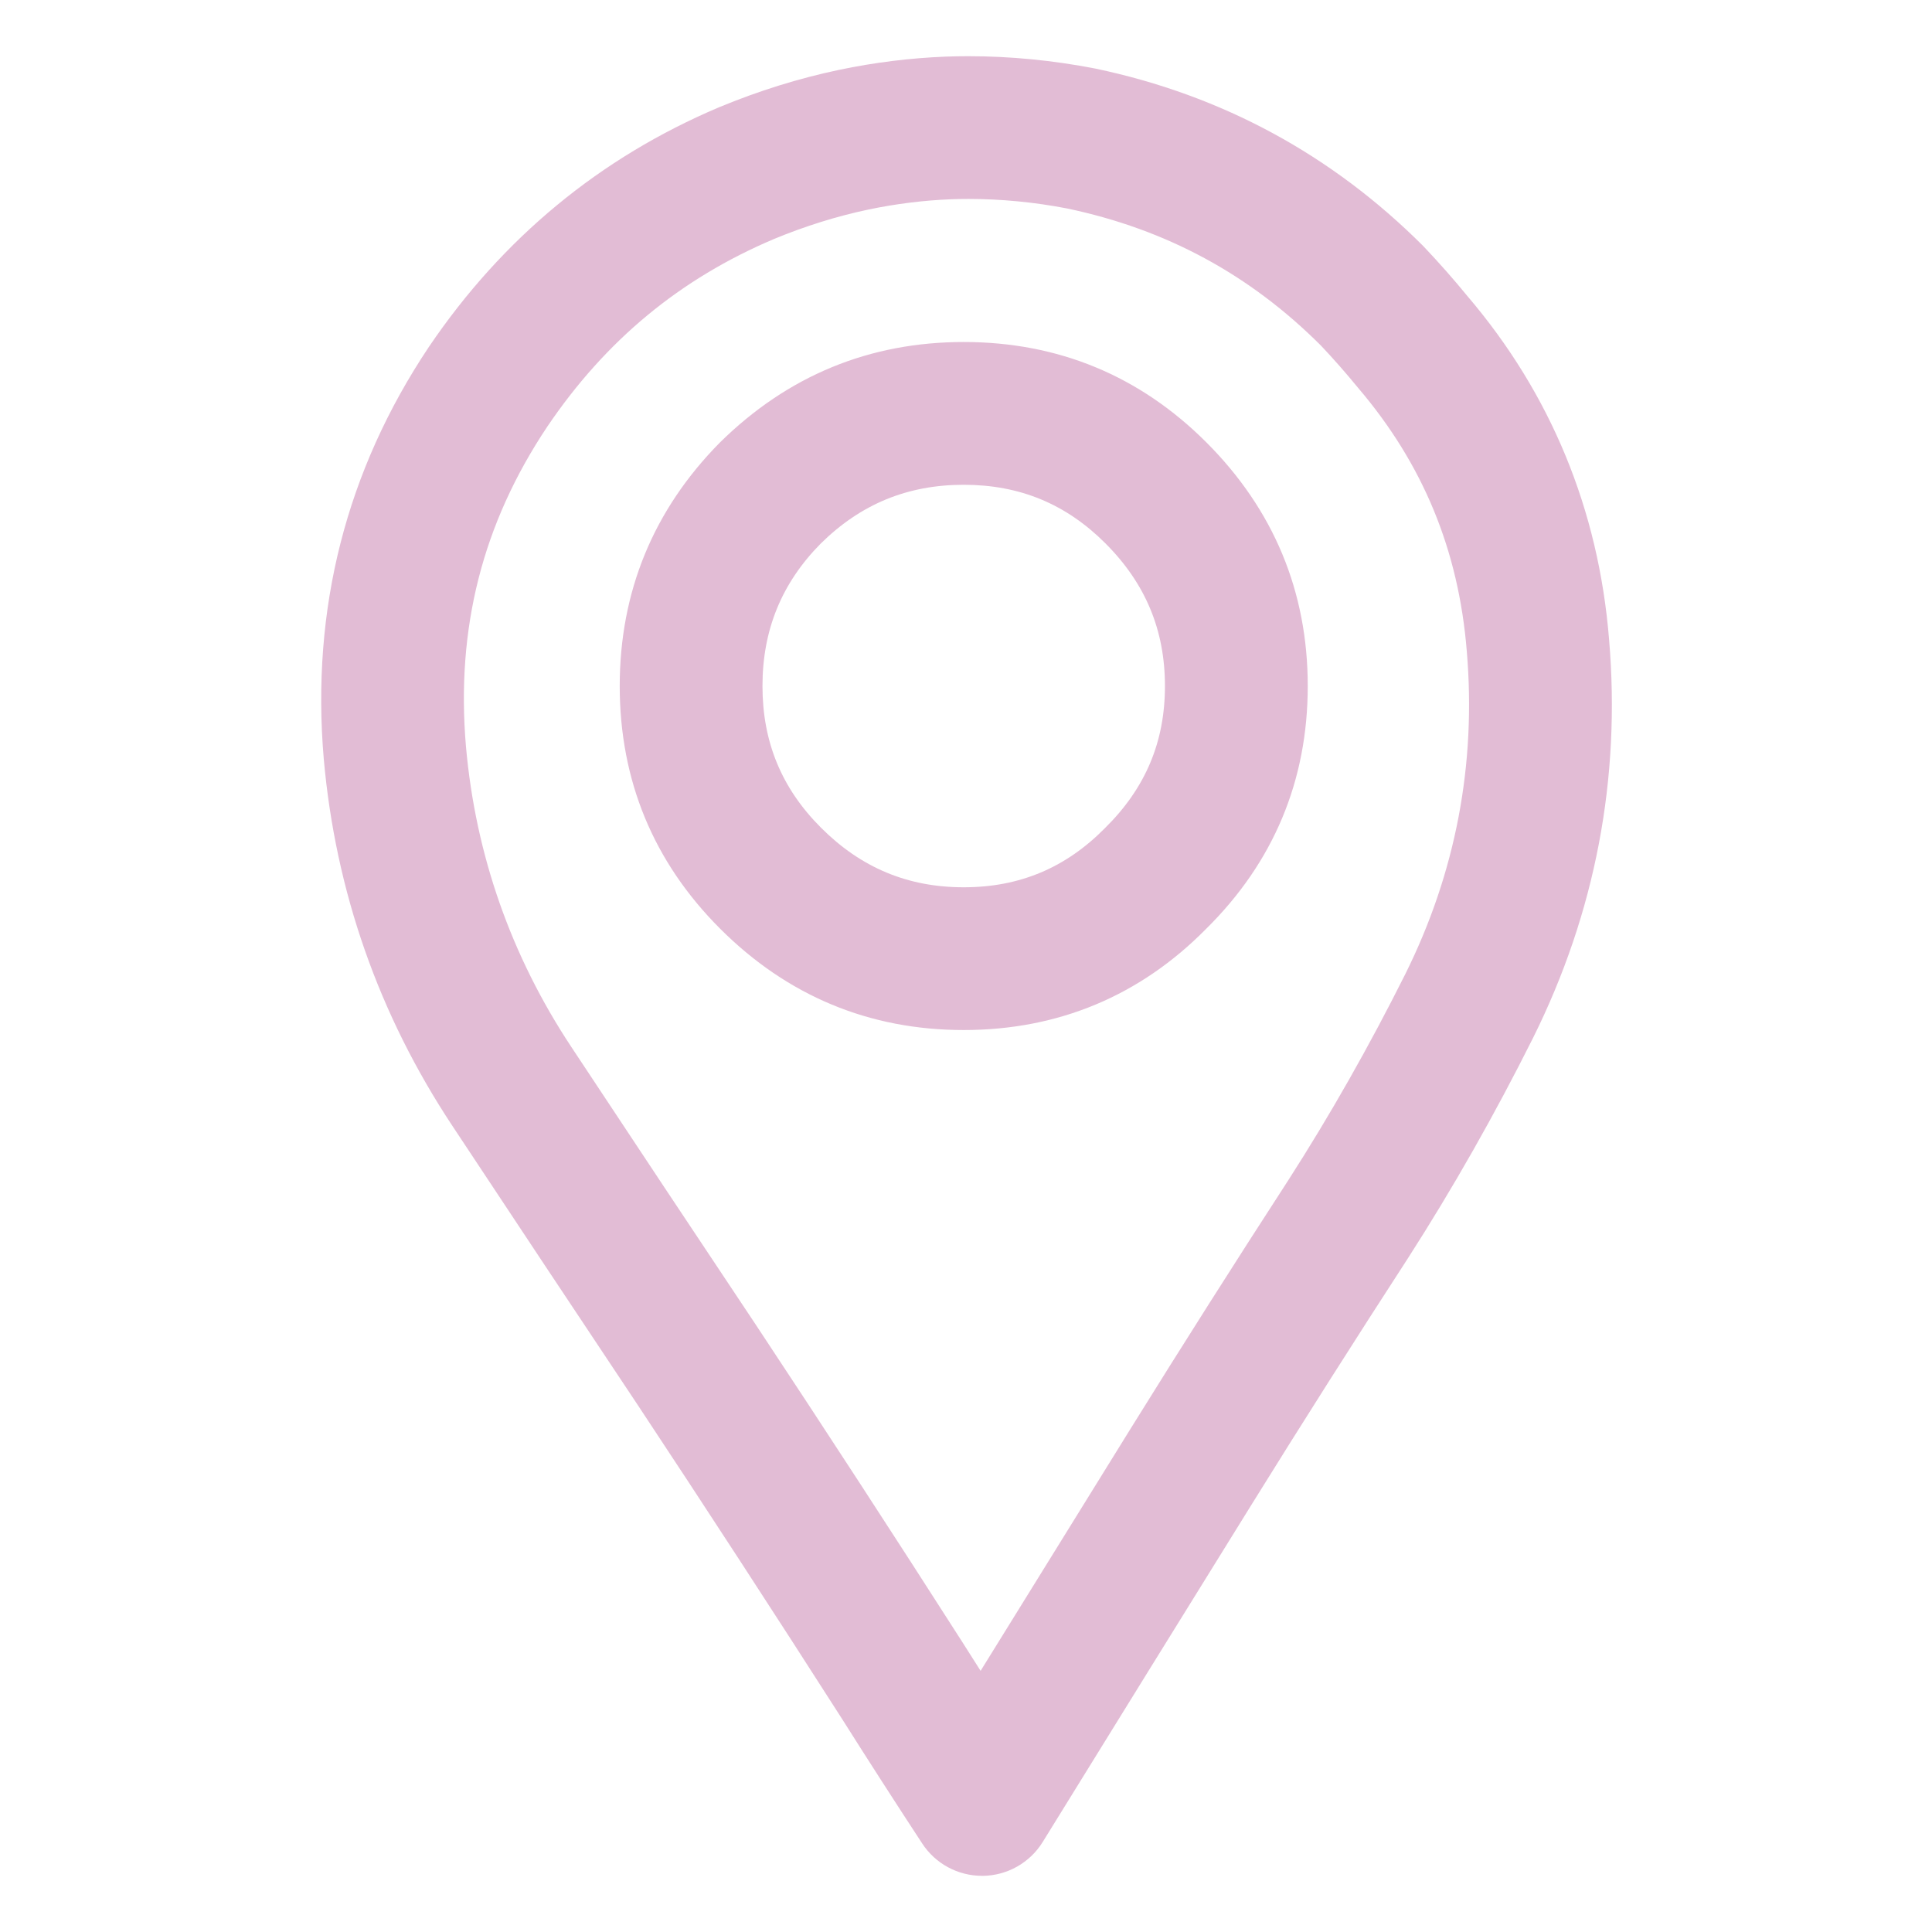 <svg width='200' height='200' fill="#e2bcd5" xmlns="http://www.w3.org/2000/svg" xmlns:xlink="http://www.w3.org/1999/xlink" version="1.1" x="0px" y="0px" viewBox="0 0 90 90" enable-background="new 0 0 90 90" xml:space="preserve"><g><path fill-rule="evenodd" clip-rule="evenodd" fill="#000000" d="M515.65,321.4c1.333-1.301,3-1.983,5-2.051   c2,0.067,3.649,0.767,4.949,2.101c1.301,1.366,1.983,3.066,2.051,5.1c-0.067,1.9-0.75,3.5-2.051,4.8   c-1.3,1.267-2.949,1.934-4.949,2c-2-0.066-3.667-0.733-5-2c-1.367-1.333-2.067-2.966-2.101-4.899   C513.583,324.417,514.283,322.733,515.65,321.4z M535.15,321.4c1.333-1.301,3-1.983,5-2.051c2,0.067,3.649,0.767,4.949,2.101   c1.301,1.366,1.983,3.066,2.051,5.1c-0.067,1.9-0.75,3.5-2.051,4.8c-1.3,1.267-2.949,1.934-4.949,2c-2-0.066-3.667-0.733-5-2   c-1.367-1.333-2.067-2.966-2.101-4.899C533.083,324.417,533.783,322.733,535.15,321.4z M554.65,321.4c1.333-1.301,3-1.983,5-2.051   c2,0.067,3.649,0.767,4.949,2.101c1.301,1.366,1.983,3.066,2.051,5.1c-0.067,1.9-0.75,3.5-2.051,4.8   c-1.3,1.267-2.949,1.934-4.949,2c-2-0.066-3.667-0.733-5-2c-1.367-1.333-2.067-2.966-2.101-4.899   C552.583,324.417,553.283,322.733,554.65,321.4z"/></g><g><path fill="#000000" d="M173.75-150.225c-2.732,0-5.205-1.028-7.151-2.974c-1.945-1.945-2.974-4.4-2.974-7.101   c0-2.734,1.028-5.207,2.975-7.152c1.945-1.945,4.418-2.974,7.15-2.974c2.766,0,5.255,1.028,7.201,2.974   c1.945,1.945,2.974,4.417,2.974,7.151c0,2.701-1.028,5.156-2.975,7.102C179.005-151.253,176.516-150.225,173.75-150.225z    M173.75-163.775c-0.983,0-1.739,0.316-2.448,1.026c-0.71,0.709-1.026,1.465-1.026,2.449c0,0.95,0.316,1.689,1.025,2.398   c0.71,0.71,1.466,1.026,2.449,1.026c1.019,0,1.789-0.316,2.498-1.026c0.71-0.709,1.026-1.449,1.026-2.399   c0-0.984-0.316-1.74-1.025-2.449C175.539-163.458,174.769-163.775,173.75-163.775z M144.2-150.225   c-2.732,0-5.205-1.028-7.151-2.974c-1.945-1.945-2.974-4.4-2.974-7.101c0-2.734,1.028-5.207,2.975-7.152   c1.945-1.945,4.418-2.974,7.15-2.974s5.205,1.028,7.151,2.974c1.945,1.946,2.974,4.419,2.974,7.151   c0,2.699-1.028,5.155-2.974,7.101C149.405-151.253,146.933-150.225,144.2-150.225z M144.2-163.775   c-0.983,0-1.739,0.316-2.448,1.026c-0.71,0.709-1.026,1.465-1.026,2.449c0,0.95,0.316,1.689,1.025,2.398   c0.71,0.71,1.466,1.026,2.449,1.026s1.739-0.316,2.448-1.026c0.71-0.71,1.026-1.45,1.026-2.399c0-0.984-0.316-1.739-1.026-2.45   C145.939-163.458,145.184-163.775,144.2-163.775z M128.147-170.875c-1.76,0-3.229-1.382-3.318-3.159   c-0.091-1.834,1.321-3.395,3.155-3.487l5.378-0.269l-1.778-4.522c-0.018-0.041-0.034-0.083-0.05-0.125l-3.792-9.455   c-0.025-0.058-0.048-0.117-0.069-0.176l-3.72-9.522c-0.4-1.023-0.269-2.178,0.351-3.085c0.62-0.907,1.647-1.45,2.746-1.45h50.9   c0.995,0,1.938,0.446,2.569,1.215c0.632,0.769,0.886,1.78,0.692,2.756l-1.889,9.54c-0.009,0.049-0.019,0.097-0.029,0.146   l-1.924,9.47c-0.008,0.042-0.016,0.084-0.025,0.125l-0.98,4.848h1.415l7.162-35.433c0.313-1.551,1.677-2.667,3.259-2.667H201   c1.836,0,3.325,1.489,3.325,3.325s-1.489,3.325-3.325,3.325h-10.079l-7.162,35.433c-0.313,1.551-1.677,2.667-3.259,2.667h-8.132   c-0.044,0-0.088,0-0.13,0h-34.005l-9.917,0.496C128.26-170.876,128.204-170.875,128.147-170.875z M140.416-178.025h29.164   l0.455-2.25h-30.504L140.416-178.025z M136.899-186.925h34.482l0.6-2.95h-36.266L136.899-186.925z M133.07-196.525h40.248   l0.584-2.949h-41.984L133.07-196.525z"/></g><g><path fill="#000000" d="M65.55-151.525c-10.933,0-20.404-3.928-28.151-11.674c-4.644-4.5-7.944-9.745-9.771-15.554   c-0.551-1.751,0.422-3.618,2.174-4.169c1.749-0.551,3.618,0.422,4.169,2.174c1.491,4.742,4.214,9.052,8.092,12.81   c6.583,6.581,14.252,9.762,23.486,9.762c9.335,0,17.054-3.181,23.6-9.726c2.154-2.122,3.943-4.411,5.356-6.852l-6.943,1.864   c-1.778,0.473-3.598-0.577-4.073-2.35c-0.477-1.773,0.575-3.597,2.349-4.073l13.561-3.639c0.108-0.031,0.219-0.056,0.331-0.075   c0.636-0.111,1.27-0.032,1.834,0.2c0.162,0.066,0.318,0.146,0.467,0.236c0.678,0.413,1.209,1.067,1.453,1.881l4.697,15.388   c0.535,1.756-0.454,3.615-2.21,4.151c-1.757,0.538-3.615-0.454-4.15-2.209l-2.151-7.049c-1.604,2.578-3.552,5-5.837,7.248   C86.104-155.453,76.583-151.525,65.55-151.525z M101.349-201.375c-1.419,0-2.732-0.915-3.175-2.341   c-1.46-4.708-4.184-9.033-8.097-12.856c-6.573-6.572-14.243-9.753-23.478-9.753c-9.368,0-17.104,3.181-23.648,9.726   c-2.105,2.139-3.876,4.444-5.295,6.891l6.936-1.854c1.774-0.477,3.596,0.58,4.071,2.353c0.475,1.774-0.579,3.597-2.354,4.071   l-13.612,3.64c-0.105,0.029-0.212,0.054-0.321,0.073c-0.634,0.113-1.264,0.036-1.828-0.194c-0.182-0.074-0.357-0.164-0.522-0.269   c-0.657-0.414-1.172-1.059-1.411-1.856l-4.695-15.385c-0.536-1.756,0.453-3.615,2.209-4.151c1.759-0.536,3.614,0.453,4.151,2.209   l2.17,7.111c1.6-2.59,3.531-5.038,5.78-7.323c7.765-7.765,17.303-11.692,28.369-11.692c10.934,0,20.405,3.928,28.151,11.674   c4.687,4.578,7.984,9.841,9.774,15.617c0.544,1.754-0.438,3.617-2.191,4.16C102.007-201.423,101.675-201.375,101.349-201.375z"/></g><g><path fill="#000000" d="M45.7-41.375H8.4c-1.836,0-3.325-1.489-3.325-3.325V-82c0-1.836,1.489-3.325,3.325-3.325   s3.325,1.489,3.325,3.325v28.302l61.863-61.477H44.3c-1.836,0-3.325-1.489-3.325-3.325s1.489-3.325,3.325-3.325H81.65   c0.447,0,0.874,0.088,1.264,0.249c0.384,0.158,0.743,0.39,1.058,0.696c0.001,0.001,0.003,0.002,0.003,0.002   c0.026,0.026,0.052,0.052,0.077,0.078c0.294,0.307,0.519,0.657,0.672,1.028c0.159,0.384,0.248,0.805,0.252,1.247   c-0.001,0.001-0.001,0.002,0,0.005c0,0.001,0,0.003,0,0.005c-0.001,0.003-0.001,0.003,0,0.005c-0.001,0.001-0.001,0.002,0,0.005   c0,0.001,0,0.002,0,0.004v0.001V-81.2c0,1.836-1.489,3.325-3.325,3.325s-3.325-1.489-3.325-3.325v-29.308L15.451-48.025H45.7   c1.836,0,3.325,1.489,3.325,3.325S47.536-41.375,45.7-41.375z"/></g><g><path fill="#000000" d="M268.1-139.875c-0.85,0-1.699-0.324-2.349-0.971c-1.3-1.297-1.303-3.402-0.005-4.702l14.96-14.997   l-71.665-0.18c-1.836-0.005-3.321-1.497-3.316-3.333c0.005-1.833,1.493-3.317,3.325-3.317c0.003,0,0.006,0,0.009,0l71.594,0.18   l-14.904-14.904c-1.298-1.298-1.298-3.404,0-4.702c1.299-1.299,3.404-1.299,4.703,0l20.601,20.6   c0.319,0.319,0.56,0.688,0.723,1.081c0.162,0.394,0.252,0.826,0.251,1.278c0,0.001,0,0.003,0,0.004c-0.001,0-0.001,0.002,0,0.004   c0,0,0,0,0,0.001c-0.001,0.002-0.001,0.005,0,0.005c0,0.001,0,0.003,0,0.004c0,0,0,0,0,0c-0.004,0.431-0.09,0.843-0.242,1.22   c-0.162,0.4-0.405,0.776-0.729,1.101l-20.601,20.65C269.804-140.201,268.952-139.875,268.1-139.875z"/></g><g><path fill="#000000" d="M321.05,1.125c-1.616,0-3.108-0.337-4.438-1.001c-0.984-0.518-1.843-1.153-2.611-1.92   c-1.904-1.855-2.926-4.304-2.926-7.054c0-2.7,1.011-5.139,2.923-7.051c1.941-1.891,4.369-2.875,7.052-2.875   c0.419,0,0.832,0.024,1.24,0.071l14.978-29.826c-1.828-1.861-2.793-4.249-2.793-6.92c0-2.7,1.012-5.138,2.924-7.051   c1.881-1.88,4.318-2.874,7.052-2.874c2.683,0,5.11,0.983,7.02,2.843c1.922,1.971,2.905,4.398,2.905,7.082   c0,2.667-0.946,5.053-2.738,6.914l7.478,14.805c0.971-0.129,2.011-0.125,2.979,0.016l15.049-30.012   c-1.648-1.841-2.518-4.119-2.518-6.622c0-2.75,1.022-5.199,2.956-7.082c1.88-1.882,4.318-2.893,7.019-2.893h0.351   c0.055,0,0.109,0.001,0.165,0.004c2.524,0.125,4.724,1.107,6.536,2.92c1.902,1.854,2.924,4.302,2.924,7.051   c0,1.847-0.464,3.552-1.379,5.068c-0.391,0.674-0.921,1.358-1.545,1.983c-0.025,0.025-0.051,0.05-0.077,0.074   c-0.73,0.685-1.524,1.267-2.36,1.731c-0.057,0.031-0.113,0.061-0.172,0.089c-1.349,0.65-2.844,0.979-4.442,0.979   c-0.553,0-1.092-0.04-1.614-0.118l-15.026,29.967c1.681,1.853,2.566,4.15,2.566,6.676c0,2.749-1.021,5.197-2.955,7.081   c-0.718,0.719-1.538,1.344-2.406,1.826c-0.057,0.031-0.113,0.061-0.172,0.089c-1.349,0.65-2.844,0.979-4.442,0.979   c-1.614,0-3.106-0.337-4.436-1c-0.989-0.521-1.848-1.156-2.614-1.923c-1.903-1.854-2.925-4.302-2.925-7.052   c0-2.564,0.912-4.893,2.642-6.758l-7.519-14.886c-0.816,0.092-1.682,0.091-2.49,0.002l-14.96,29.791   c1.817,1.89,2.777,4.271,2.777,6.901c0,2.749-1.021,5.198-2.955,7.082c-0.701,0.702-1.48,1.313-2.288,1.786   c-0.091,0.054-0.185,0.103-0.281,0.147C324.132,0.802,322.634,1.125,321.05,1.125z M321.05-12.125c-0.967,0-1.7,0.295-2.38,0.957   c-0.644,0.644-0.944,1.368-0.944,2.318c0,0.967,0.291,1.682,0.944,2.319c0.329,0.329,0.64,0.561,0.979,0.739   c0.341,0.169,0.819,0.267,1.401,0.267c0.557,0,1.05-0.09,1.503-0.276c0.276-0.179,0.561-0.414,0.846-0.699   c0.686-0.667,0.977-1.383,0.977-2.349c0-0.932-0.29-1.647-0.939-2.312c-0.287-0.265-0.587-0.489-0.893-0.67   C322.08-12.029,321.591-12.125,321.05-12.125z M358.95-26.808c-0.272,0.144-0.518,0.327-0.749,0.559   c-0.675,0.675-0.976,1.399-0.976,2.349c0,0.967,0.291,1.682,0.944,2.318c0.329,0.329,0.641,0.561,0.979,0.74   c0.34,0.168,0.818,0.266,1.4,0.266c0.562,0,1.044-0.092,1.472-0.281c0.298-0.177,0.592-0.41,0.876-0.694   c0.687-0.668,0.978-1.384,0.978-2.35c0-0.929-0.288-1.643-0.935-2.307c-0.263-0.239-0.531-0.444-0.798-0.61   c-0.921-0.484-2.281-0.48-3.171-0.003C358.964-26.816,358.957-26.812,358.95-26.808z M342.967-52.41   c0.762,0.368,2.076,0.393,2.955,0.003c0.297-0.176,0.593-0.41,0.88-0.697c0.638-0.638,0.923-1.362,0.923-2.347   c0-0.967-0.295-1.701-0.956-2.379c-0.617-0.6-1.352-0.895-2.318-0.895c-0.984,0-1.709,0.286-2.349,0.926   c-0.676,0.675-0.977,1.399-0.977,2.349c0,0.966,0.291,1.682,0.945,2.319c0.036,0.035,0.071,0.07,0.105,0.107   C342.415-52.769,342.674-52.568,342.967-52.41z M383.143-67.368c0.783,0.386,2.063,0.396,2.932,0.011   c0.313-0.184,0.618-0.412,0.91-0.681c0.201-0.206,0.366-0.418,0.489-0.631c0.317-0.527,0.451-1.045,0.451-1.682   c0-0.966-0.291-1.681-0.945-2.318c-0.648-0.647-1.297-0.951-2.124-1.006H384.6c-0.949,0-1.673,0.301-2.348,0.976   c-0.686,0.668-0.977,1.383-0.977,2.349c0,0.95,0.301,1.674,0.976,2.349c0.184,0.184,0.409,0.351,0.673,0.5   c0.018,0.011,0.036,0.021,0.055,0.032C383.034-67.438,383.089-67.404,383.143-67.368z"/></g><g><path fill="#000000" d="M-0.7-161.775h-40.65c-5.4,0-8.625-3.225-8.625-8.625V-211c0-5.37,3.225-8.575,8.625-8.575h1.525V-229.8   c0-5.168,1.846-9.614,5.487-13.214c3.619-3.619,8.061-5.461,13.188-5.461c4.965,0,9.304,1.74,12.896,5.171   c1.328,1.268,1.376,3.373,0.108,4.701c-1.268,1.328-3.373,1.376-4.701,0.108c-2.346-2.24-5.062-3.329-8.304-3.329   c-3.346,0-6.126,1.153-8.499,3.526c-2.377,2.351-3.526,5.126-3.526,8.499v10.225H-0.7c5.37,0,8.575,3.206,8.575,8.575v40.6   C7.875-165,4.669-161.775-0.7-161.775z M-41.35-212.925c-1.698,0-1.975,0.27-1.975,1.925v40.6c0,1.698,0.277,1.975,1.975,1.975   H-0.7c1.655,0,1.925-0.277,1.925-1.975V-211c0-1.655-0.27-1.925-1.925-1.925H-41.35z M-9.9-174.725h-22.6   c-1.147,0-2.213-0.591-2.82-1.564s-0.671-2.189-0.167-3.22l6.292-12.886c-1.168-1.646-1.779-3.574-1.779-5.655   c0-2.65,0.966-5.043,2.793-6.92c0.021-0.021,0.041-0.041,0.062-0.062c1.909-1.86,4.302-2.844,6.92-2.844   c2.667,0,5.071,0.994,6.951,2.874s2.874,4.284,2.874,6.951c0,2.074-0.616,3.995-1.796,5.635l6.263,12.914   c0.5,1.03,0.434,2.245-0.174,3.216S-8.755-174.725-9.9-174.725z M-27.176-181.375h11.969l-4.934-10.174   c-0.618-1.274-0.361-2.8,0.641-3.802c0.194-0.194,0.405-0.39,0.632-0.584c0.583-0.616,0.844-1.273,0.844-2.114   c0-0.915-0.286-1.608-0.926-2.249c-0.641-0.64-1.334-0.926-2.249-0.926c-0.883,0-1.578,0.286-2.247,0.925   c-0.606,0.636-0.877,1.332-0.877,2.25c0,0.848,0.25,1.509,0.806,2.123l0.448,0.374c1.176,0.98,1.53,2.637,0.858,4.013   L-27.176-181.375z"/></g><g><path fill="#000000" d="M501.95-16.975h-73.2c-1.836,0-3.325-1.489-3.325-3.325v-73c0-1.836,1.489-3.325,3.325-3.325H462   c1.836,0,3.325,1.489,3.325,3.325s-1.489,3.325-3.325,3.325h-29.925v66.35h66.55V-51.5c0-1.836,1.489-3.325,3.325-3.325   s3.325,1.489,3.325,3.325v31.2C505.275-18.463,503.786-16.975,501.95-16.975z M468.4-55.675c-0.854,0-1.706-0.327-2.356-0.979   c-1.296-1.301-1.291-3.407,0.011-4.703l28.646-28.522l-17.981,0.103c-0.007,0-0.014,0-0.02,0c-1.828,0-3.314-1.476-3.325-3.306   c-0.011-1.836,1.47-3.333,3.306-3.344l26.099-0.15c0.001,0,0.002,0,0.003,0h0.001c0.002,0,0.004,0,0.006,0c0,0,0.003,0,0.005,0   h0.001c0.002,0,0.003,0,0.005,0l0,0l0,0c0,0,0.003,0,0.005,0s0.005,0,0.005,0c0.002,0,0.004,0,0.006,0c0.003,0,0.002,0.001,0.005,0   c0.002,0,0.003,0,0.005,0s0.003,0,0.005,0s0.004,0,0.006,0c0,0,0.003,0,0.005,0s0.002,0,0.006,0l0,0c0.002,0,0.004,0,0.005,0l0,0   c0.825,0.013,1.646,0.331,2.28,0.955l0,0c0.001,0,0.002,0.003,0.005,0.004c0,0,0,0.001,0.001,0.001   c0.01,0.01,0.021,0.021,0.031,0.031c0.002,0.002,0.004,0.004,0.005,0.006c0.001,0,0.001,0.001,0.001,0.001   c0.001,0,0.002,0.001,0.002,0.002c0.651,0.666,0.967,1.537,0.947,2.402l-0.6,28.892c-0.038,1.836-1.6,3.277-3.394,3.255   c-1.836-0.038-3.293-1.557-3.255-3.393l0.429-20.659l-28.559,28.434C470.098-55.998,469.249-55.675,468.4-55.675z"/></g><g><path fill="#000000" d="M614.9-8.125h-50.45c-1.836,0-3.325-1.489-3.325-3.325s1.489-3.325,3.325-3.325h20.925v-12.199H550.7   c-1.836,0-3.325-1.489-3.325-3.325v-48.05c0-1.836,1.489-3.325,3.325-3.325H626.6c1.836,0,3.325,1.489,3.325,3.325v48.05   c0,1.836-1.489,3.325-3.325,3.325h-34.574v12.199H614.9c1.836,0,3.325,1.489,3.325,3.325S616.736-8.125,614.9-8.125z M588.7-33.625   h34.574v-41.4h-69.249v41.4H588.7z M583.15-39.875H561.35c-1.836,0-3.325-1.489-3.325-3.325v-23.95   c0-1.836,1.489-3.325,3.325-3.325h21.801c1.836,0,3.325,1.489,3.325,3.325v23.95C586.476-41.364,584.986-39.875,583.15-39.875z    M564.675-46.525h15.15v-17.299h-15.15V-46.525z M615.2-41.525h-20.75c-1.836,0-3.325-1.489-3.325-3.325s1.489-3.325,3.325-3.325   h20.75c1.836,0,3.325,1.489,3.325,3.325S617.036-41.525,615.2-41.525z M615.2-52.425h-20.75c-1.836,0-3.325-1.489-3.325-3.325   s1.489-3.325,3.325-3.325h20.75c1.836,0,3.325,1.489,3.325,3.325S617.036-52.425,615.2-52.425z M615.2-63.375h-20.75   c-1.836,0-3.325-1.489-3.325-3.325s1.489-3.325,3.325-3.325h20.75c1.836,0,3.325,1.489,3.325,3.325S617.036-63.375,615.2-63.375z"/></g><g><path fill="#000000" d="M618.101,110.825c-1.042,0-2.048-0.49-2.687-1.365c-0.857-1.174-0.853-2.768,0.012-3.937   c3.565-4.823,5.299-10.376,5.299-16.974c0-1.113-0.047-2.208-0.142-3.274H575.7c-1.836,0-3.325-1.489-3.325-3.325V35   c0-1.836,1.489-3.325,3.325-3.325h72.75c1.836,0,3.325,1.489,3.325,3.325v46.95c0,1.836-1.489,3.325-3.325,3.325h-9.344   c-1.017,6.397-3.646,12.087-7.839,16.946c-3.555,4.078-7.622,6.91-12.101,8.428C618.816,110.768,618.456,110.825,618.101,110.825z    M579.025,78.625H623.5c1.616,0,2.998,1.162,3.275,2.754c0.397,2.279,0.6,4.692,0.6,7.171c0,3.255-0.371,6.356-1.11,9.29   c3.936-4.57,6.088-9.855,6.57-16.144c0.133-1.733,1.578-3.071,3.315-3.071h8.975v-40.3h-66.1V78.625z M632.3,70.976h-38.55   c-1.836,0-3.325-1.489-3.325-3.325s1.489-3.325,3.325-3.325h38.55c1.836,0,3.325,1.489,3.325,3.325S634.136,70.976,632.3,70.976z    M632.3,61.226h-38.55c-1.836,0-3.325-1.489-3.325-3.325s1.489-3.325,3.325-3.325h38.55c1.836,0,3.325,1.489,3.325,3.325   S634.136,61.226,632.3,61.226z M632.3,51.476h-38.55c-1.836,0-3.325-1.489-3.325-3.325s1.489-3.325,3.325-3.325h38.55   c1.836,0,3.325,1.489,3.325,3.325S634.136,51.476,632.3,51.476z"/></g><g><path fill="#000000" d="M533.55,91.226c-0.848,0-1.696-0.322-2.345-0.968l-26.267-26.129c-5.661,4.645-12.337,6.996-19.889,6.996   c-8.711,0-16.264-3.137-22.451-9.323c-6.153-6.154-9.273-13.708-9.273-22.452c0-8.527,3.011-15.936,8.948-22.023   c0.099-0.134,0.208-0.26,0.325-0.378c6.188-6.187,13.74-9.324,22.451-9.324c8.71,0,16.264,3.137,22.451,9.323   c6.156,6.194,9.274,13.729,9.274,22.402c0,7.657-2.393,14.401-7.119,20.091l26.238,26.102c1.302,1.295,1.308,3.4,0.013,4.702   C535.258,90.898,534.403,91.226,533.55,91.226z M467.509,21.446c-0.107,0.138-0.224,0.27-0.35,0.396   c-4.832,4.892-7.184,10.62-7.184,17.508c0,7.013,2.396,12.82,7.326,17.749c4.963,4.964,10.769,7.376,17.748,7.376   c6.95,0,12.726-2.382,17.656-7.283c0.006-0.006,0.013-0.013,0.02-0.02l0.108-0.106c4.895-4.896,7.291-10.702,7.291-17.715   c0-6.95-2.398-12.742-7.333-17.707c-4.957-4.956-10.763-7.368-17.742-7.368C478.167,14.275,472.426,16.621,467.509,21.446z"/></g><g><path fill="#000000" d="M539.4,208.375H464.6c-1.836,0-3.325-1.489-3.325-3.325V130.4c0-1.836,1.489-3.325,3.325-3.325H539.4   c1.836,0,3.325,1.489,3.325,3.325v74.649C542.726,206.886,541.236,208.375,539.4,208.375z M467.925,201.725h68.15v-67.999h-68.15   V201.725z M501.5,195.125h-24.95c-1.836,0-3.325-1.489-3.325-3.325V166.9c0-1.836,1.489-3.325,3.325-3.325h24.95   c1.836,0,3.325,1.489,3.325,3.325V191.8C504.825,193.636,503.336,195.125,501.5,195.125z M479.875,188.475h18.3v-18.249h-18.3   V188.475z M527.75,165.726c-1.836,0-3.325-1.489-3.325-3.325v-12.7l-12.2,11.928c-1.312,1.281-3.418,1.259-4.702-0.054   c-1.283-1.313-1.26-3.418,0.054-4.702l12.017-11.747H508.8c-1.836,0-3.325-1.489-3.325-3.325s1.489-3.325,3.325-3.325h18.95   c0.002,0,0.003,0,0.005,0c0,0,0.003,0,0.005,0c0,0,0.003,0,0.005,0c0.001,0,0.003,0,0.005,0l0,0   c0.829,0.005,1.585,0.313,2.165,0.818c0.165,0.145,0.317,0.306,0.452,0.481c0.384,0.499,0.63,1.11,0.679,1.776   c0.007,0.092,0.011,0.184,0.01,0.274V162.4C531.075,164.236,529.586,165.726,527.75,165.726z"/></g><g><path fill="#000000" d="M399.283,96.216c-3.406,0-6.839-0.488-10.29-1.467c-9.987-2.916-17.551-8.933-22.503-17.891   c-5.05-9.044-6.209-18.623-3.44-28.459c2.917-9.883,8.868-17.435,17.7-22.486c0.325-0.186,0.678-0.315,1.043-0.383   c1.537-0.49,3.238,0.197,3.98,1.683c0.821,1.642,0.156,3.64-1.486,4.461c-0.224,0.112-0.453,0.203-0.686,0.273   c-7.14,4.217-11.775,10.207-14.163,18.293c-2.295,8.154-1.361,15.818,2.865,23.388c4.137,7.482,10.195,12.297,18.528,14.729   c7.471,2.115,14.572,1.496,21.683-1.907c0.446-0.224,0.927-0.492,1.377-0.772c0.05-0.031,0.101-0.062,0.152-0.09   c7.595-4.192,12.422-10.227,14.758-18.448c2.307-8.257,1.404-15.961-2.765-23.538c-0.473-0.856-0.984-1.685-1.521-2.461   c-2.609-3.808-5.857-6.833-9.663-9.003c-1.595-0.91-2.15-2.94-1.241-4.535c0.91-1.595,2.94-2.15,4.536-1.241   c4.687,2.672,8.672,6.376,11.846,11.009c0.655,0.947,1.287,1.969,1.868,3.023c4.981,9.054,6.104,18.659,3.341,28.55   c-2.802,9.862-8.813,17.402-17.869,22.425c-0.604,0.373-1.241,0.728-1.896,1.055C410.156,94.952,404.755,96.216,399.283,96.216z    M399.3,60.375c-1.836,0-3.325-1.489-3.325-3.325v-39.2c0-1.836,1.489-3.325,3.325-3.325s3.325,1.489,3.325,3.325v39.2   C402.625,58.886,401.136,60.375,399.3,60.375z"/></g><g><path fill="#000000" d="M416.15,366.476H358.2c-1.836,0-3.325-1.489-3.325-3.325V320.05c0-1.836,1.489-3.325,3.325-3.325h12.55   c1.836,0,3.325,1.489,3.325,3.325s-1.489,3.325-3.325,3.325h-9.225v36.45h51.3v-36.45h-8.775c-1.836,0-3.325-1.489-3.325-3.325   s1.489-3.325,3.325-3.325h12.101c1.836,0,3.325,1.489,3.325,3.325v43.101C419.476,364.986,417.986,366.476,416.15,366.476z    M382.446,343.575c-1.651,0-3.084-1.229-3.295-2.91c-0.117-0.931-0.177-1.928-0.177-2.965c0-3.752,0.479-7.367,1.423-10.745   c1.734-6.538,5.221-12.476,10.351-17.606c7.82-7.783,17.22-11.726,27.944-11.726c0.146,0,0.293,0.001,0.44,0.002   c3.275-0.055,6.421,0.261,9.435,0.938l-3.54-6.528c-0.875-1.614-0.276-3.633,1.338-4.508c1.614-0.878,3.631-0.276,4.508,1.338   l7.696,14.192c0.399,0.731,0.495,1.55,0.328,2.307c-0.048,0.222-0.119,0.438-0.213,0.646c-0.24,0.537-0.625,1.016-1.136,1.37   c-0.095,0.065-0.191,0.125-0.291,0.181l-12.364,7.029c-1.598,0.908-3.628,0.349-4.534-1.247c-0.907-1.597-0.349-3.627,1.247-4.534   l6.278-3.569c-2.746-0.692-5.67-1.007-8.73-0.966c-0.129-0.001-0.259-0.002-0.387-0.002c-9.105,0-16.71,3.203-23.322,9.784   c-4.285,4.285-7.191,9.215-8.632,14.646c-0.793,2.838-1.188,5.852-1.188,8.998c0,0.76,0.042,1.479,0.124,2.135   c0.229,1.822-1.062,3.485-2.884,3.714C382.725,343.566,382.584,343.575,382.446,343.575z"/></g><g><path fill="#000000" d="M548.451,390.625c-1.045,0-2.054-0.493-2.691-1.372c-0.854-1.175-0.845-2.769,0.021-3.936   c4.442-5.983,6.694-13.172,6.694-21.367c0-1.635-0.084-3.232-0.252-4.775H496.3c-1.836,0-3.325-1.489-3.325-3.325v-57.8   c0-1.836,1.489-3.325,3.325-3.325h89.5c1.836,0,3.325,1.489,3.325,3.325v57.8c0,1.836-1.489,3.325-3.325,3.325h-12.126   c-1.161,7.99-4.387,15.077-9.612,21.103c-4.234,4.93-9.134,8.356-14.554,10.175C549.16,390.568,548.804,390.625,548.451,390.625z    M499.625,352.524H555.1c1.606,0,2.984,1.149,3.271,2.73c0.5,2.751,0.754,5.677,0.754,8.695c0,5.068-0.742,9.825-2.217,14.236   c0.725-0.701,1.432-1.452,2.119-2.254c5.012-5.779,7.742-12.429,8.357-20.341c0.135-1.731,1.579-3.067,3.315-3.067h11.774v-51.149   h-82.85V352.524z"/></g><g><path fill="#000000" d="M55.903,351.477c-0.272,0-0.543-0.034-0.806-0.1c-0.122-0.03-0.242-0.067-0.361-0.112   c-0.126-0.047-0.249-0.102-0.368-0.163l-22.774-11.457l-22.79,10.619c-1.031,0.479-2.234,0.4-3.191-0.21   c-0.958-0.61-1.538-1.668-1.538-2.804v-41.1c0-1.258,0.71-2.408,1.835-2.973l17.504-8.773c-0.738-2.167-1.221-4.456-1.426-6.809   c-0.5-5.552,0.811-10.713,3.896-15.341c2.727-4.069,6.366-7.085,10.823-8.968c4.526-1.857,9.217-2.322,13.977-1.401   c4.776,1.009,8.885,3.229,12.269,6.612c0.052,0.053,0.104,0.107,0.152,0.164l1.398,1.598c3.141,3.689,4.934,8.001,5.36,12.85   c0.373,4.676-0.356,9.162-2.168,13.378l10.963-5.508c1.029-0.52,2.256-0.466,3.238,0.141c0.982,0.605,1.58,1.677,1.58,2.83v42   c0,1.257-0.708,2.405-1.831,2.971l-24.237,12.193c-0.044,0.022-0.087,0.043-0.131,0.063l0,0c-0.001,0-0.001,0-0.002,0   C56.831,351.38,56.363,351.477,55.903,351.477z M34.975,333.901l17.6,8.854v-21.001l-3.303,5.303   c-0.603,0.967-1.657,1.559-2.797,1.567c-1.174,0.016-2.203-0.566-2.82-1.523c-0.97-1.506-1.924-2.995-2.861-4.467   c-1.903-3.023-3.853-6.041-5.819-9.007V333.901z M59.226,311.089v31.667l17.6-8.854v-34.56l-14.887,7.479   C61.01,308.24,60.101,309.67,59.226,311.089z M10.725,308.203v33.829l17.6-8.201v-30.197c-0.549-0.848-1.082-1.663-1.605-2.46   c-0.165-0.247-0.325-0.496-0.48-0.747L10.725,308.203z M34.457,300.868c1.472,2.224,2.962,4.459,4.453,6.679   c2.538,3.773,5.062,7.652,7.501,11.527l4.816-7.732c0.595-0.956,1.206-1.932,1.834-2.923c0.014-0.022,0.027-0.044,0.041-0.065   c1.132-1.856,2.354-3.783,3.609-5.688c0.077-0.148,0.166-0.292,0.265-0.43c1.468-2.32,2.847-4.768,4.1-7.273   c1.772-3.575,2.48-7.274,2.159-11.298c-0.305-3.469-1.538-6.44-3.768-9.06l-1.295-1.479c-2.475-2.448-5.357-3.993-8.811-4.723   c-3.456-0.668-6.781-0.34-10.101,1.022c-3.255,1.376-5.833,3.514-7.849,6.524c-2.25,3.375-3.167,6.991-2.801,11.051   c0,0.004,0,0.007,0.001,0.011c0.231,2.653,0.917,5.196,2.038,7.555c0.024,0.051,0.047,0.102,0.068,0.152   c0.444,0.982,0.953,1.894,1.548,2.786c0.709,1.081,1.421,2.174,2.149,3.3C34.43,300.825,34.444,300.847,34.457,300.868z    M45.8,298.075c-3.646,0-6.782-1.311-9.321-3.896c-2.543-2.497-3.854-5.633-3.854-9.279c0-3.597,1.3-6.722,3.863-9.29   c2.538-2.578,5.67-3.886,9.312-3.886c3.59,0,6.729,1.297,9.331,3.854c2.564,2.608,3.845,5.731,3.845,9.321   c0,3.635-1.287,6.764-3.825,9.301C52.529,296.778,49.39,298.075,45.8,298.075z M45.8,278.375c-1.846,0-3.3,0.605-4.578,1.905   c-0.007,0.007-0.014,0.015-0.021,0.021c-1.314,1.313-1.926,2.775-1.926,4.599c0,1.846,0.605,3.301,1.905,4.577   c1.319,1.342,2.774,1.947,4.62,1.947c1.835,0,3.318-0.618,4.669-1.946c1.261-1.26,1.856-2.721,1.856-4.578   c0-1.835-0.603-3.303-1.896-4.619C49.118,278.993,47.635,278.375,45.8,278.375z"/></g><g><path fill="#000000" d="M3.55,462.675h-72.2c-1.836,0-3.325-1.489-3.325-3.325V387.3c0-1.836,1.489-3.325,3.325-3.325h37.75   c1.836,0,3.325,1.489,3.325,3.325s-1.489,3.325-3.325,3.325h-34.425v65.399H0.225V423.7c0-1.836,1.489-3.325,3.325-3.325   s3.325,1.489,3.325,3.325v35.649C6.875,461.186,5.386,462.675,3.55,462.675z M-38.254,435.476c-1.637,0-3.063-1.209-3.29-2.876   c-0.12-0.877-0.181-1.785-0.181-2.699c0-3.032,0.347-5.954,1.031-8.686c0.073-0.359,0.146-0.684,0.219-0.975   c1.59-5.993,4.724-11.342,9.324-15.941c7.196-7.16,15.814-10.724,25.688-10.624c2.679-0.045,5.286,0.176,7.785,0.672l-2.796-5.164   c-0.875-1.614-0.274-3.633,1.341-4.507c1.613-0.874,3.633-0.275,4.507,1.341l6.844,12.641c0.398,0.729,0.496,1.545,0.33,2.301   c-0.045,0.211-0.112,0.417-0.198,0.615c-0.238,0.55-0.625,1.039-1.144,1.401c-0.091,0.063-0.185,0.122-0.28,0.176l-11.065,6.381   c-1.592,0.914-3.625,0.371-4.542-1.22c-0.917-1.591-0.372-3.624,1.219-4.542l4.882-2.814c-2.172-0.464-4.467-0.676-6.861-0.631   c-8.219-0.054-15.053,2.75-21.015,8.683c-3.755,3.754-6.308,8.095-7.582,12.896c-0.044,0.177-0.099,0.425-0.154,0.701   c-0.011,0.055-0.023,0.109-0.037,0.163c-0.563,2.221-0.848,4.621-0.848,7.134c0,0.614,0.04,1.22,0.119,1.801   c0.249,1.819-1.025,3.495-2.845,3.744C-37.953,435.466-38.104,435.476-38.254,435.476z"/></g><g><path fill="#000000" d="M-412.186-151.417c-1.179,0-2.298-0.377-3.287-1.107c-0.132-0.097-0.256-0.204-0.373-0.319   c-0.354-0.352-0.648-0.761-0.876-1.215c-0.053-0.105-0.1-0.213-0.142-0.323c-0.475-1.265-0.482-2.623-0.022-3.926   c1.181-3.578,2.4-7.219,3.637-10.861c0.286-0.858,0.685-1.678,1.178-2.419c0.001-0.002,0.002-0.004,0.004-0.006   c0.387-0.581,0.83-1.121,1.315-1.607c1.808-1.808,3.598-3.582,5.373-5.322l40.917-41.067l6.743-6.843c0,0,0.001-0.001,0.001-0.001   l0,0c0.003-0.003,0.006-0.006,0.01-0.01l7.548-7.598c1.656-1.695,3.351-2.063,4.478-2.069c1.68-0.002,3.222,0.701,4.632,2.111   l6.1,6.1c2.748,2.748,2.778,6.31,0.077,9.075l-7.569,7.62c-0.001,0.001-0.002,0.002-0.003,0.003l-6.746,6.796   c-0.002,0.002-0.004,0.004-0.006,0.006l-40.947,41.146c-1.741,1.741-3.493,3.526-5.212,5.312c-0.051,0.053-0.104,0.104-0.158,0.153   c-0.471,0.428-0.957,0.807-1.447,1.127c-0.816,0.593-1.718,1.03-2.682,1.298c-3.562,1.177-7.163,2.405-10.705,3.651   C-410.969-151.515-411.585-151.417-412.186-151.417z M-407.526-165.336c-0.715,2.116-1.423,4.228-2.125,6.337   c2.034-0.704,4.1-1.407,6.164-2.096C-404.66-162.955-406-164.362-407.526-165.336z M-403.734-170.805   c2.207,1.457,4.133,3.463,5.766,6.005c1.038-1.061,2.08-2.115,3.117-3.151l38.599-38.788l-5.838-5.81l-38.604,38.746   C-401.709-172.807-402.721-171.81-403.734-170.805z M-357.41-217.273l5.846,5.818l2.07-2.086l-5.839-5.839L-357.41-217.273z    M-350.656-224.108l5.848,5.848l5.031-5.064l-5.848-5.848L-350.656-224.108z"/></g><g><path fill="#000000" d="M-507.902-150.224c-0.024,0-0.048,0-0.072,0h-11.476c-1.476,0-2.774-0.973-3.19-2.388l-8.246-27.938   c-0.001-0.004-0.002-0.008-0.003-0.012l-4.239-14.413c-0.033-0.109-0.061-0.221-0.083-0.333c0-0.001,0-0.002,0-0.002   c-0.025-0.126-0.042-0.252-0.052-0.379c-0.06-0.762,0.14-1.547,0.623-2.212c0.001-0.001,0.002-0.002,0.002-0.003   c0.009-0.013,0.019-0.025,0.028-0.038c0,0,0,0,0,0l16.597-22.246c0.627-0.841,1.616-1.337,2.665-1.337h35.5   c1.051,0,2.041,0.497,2.668,1.341l16.529,22.222c0.411,0.539,0.66,1.208,0.677,1.933c0.001,0.06,0.001,0.121-0.001,0.181   c-0.009,0.316-0.063,0.622-0.155,0.911l-4.207,14.305c-0.014,0.052-0.029,0.103-0.045,0.153l-4.257,14.354   c-0.013,0.046-0.026,0.092-0.041,0.137l-3.928,13.376c-0.416,1.416-1.715,2.388-3.19,2.388h-11.425   c-0.048,0.001-0.097,0.001-0.145,0h-20.46C-507.854-150.224-507.878-150.224-507.902-150.224z M-483.014-156.875h4.726l1.997-6.8   h-4.979L-483.014-156.875z M-495.375-156.875h5.496l1.744-6.8h-7.239V-156.875z M-505.32-156.875h3.295v-6.8h-5.039   L-505.32-156.875z M-516.961-156.875h4.776l-1.744-6.8h-5.028L-516.961-156.875z M-479.556-170.325h5.224l2.328-7.85h-5.521   L-479.556-170.325z M-495.375-170.325h8.95l2.03-7.85h-10.98V-170.325z M-508.775-170.325h6.75v-7.85h-8.78L-508.775-170.325z    M-520.918-170.325h5.273l-2.03-7.85h-5.571L-520.918-170.325z M-475.816-184.825h5.779l2.294-7.8h-6.075L-475.816-184.825z    M-495.375-184.825h12.694l1.998-7.8h-14.691V-184.825z M-512.528-184.825h10.502v-7.8h-12.527L-512.528-184.825z    M-525.212-184.825h5.814l-2.024-7.8h-6.084L-525.212-184.825z M-476.4-199.275h6.483l-11.604-15.6h-32.161l-11.639,15.6H-476.4z"/></g><g><path fill="#000000" d="M-416.799-52.425c-0.865,0-1.715-0.338-2.352-0.974l-25.05-25.05c-0.624-0.624-0.974-1.469-0.974-2.351   s0.351-1.728,0.974-2.351l25.05-25.05c0.951-0.951,2.38-1.235,3.624-0.721c1.242,0.515,2.053,1.727,2.053,3.072v50.1   c0,1.345-0.81,2.557-2.053,3.072C-415.939-52.508-416.371-52.425-416.799-52.425z M-437.148-80.8l17.023,17.022v-34.045   L-437.148-80.8z M-454.35-52.675h-35.5c-4.888,0-7.925-3.037-7.925-7.925v-35.45c0-4.888,3.037-7.925,7.925-7.925h35.5   c4.857,0,7.875,3.037,7.875,7.925v35.45C-446.475-55.712-449.493-52.675-454.35-52.675z M-489.85-97.325   c-0.713,0-1.043,0.133-1.103,0.18c-0.039,0.052-0.172,0.382-0.172,1.095v35.45c0,0.713,0.133,1.043,0.18,1.103   c0.052,0.039,0.382,0.172,1.095,0.172h35.5c0.794,0,1.045-0.162,1.055-0.169l0,0c-0.003,0,0.17-0.263,0.17-1.106v-35.45   c0-0.843-0.173-1.105-0.181-1.117c0-0.003-0.181-0.158-1.044-0.158H-489.85z"/></g><g><path fill="#000000" d="M-296.675-36.1c-3.667,0-7.26-1.732-10.676-5.149l-33.7-33.7c-2.288-2.38-3.424-5.191-3.424-8.401   l-0.1-27.538c0-0.036,0-0.071,0.001-0.106c0.091-3.208,1.26-6.003,3.476-8.31c2.328-2.328,5.174-3.53,8.508-3.62   c0.034-0.001,0.067-0.001,0.103-0.001l27.45,0.1c3.173,0,5.984,1.104,8.343,3.282c0.033,0.03,0.065,0.062,0.097,0.093l33.7,33.75   c3.404,3.384,5.134,6.965,5.135,10.637c0,3.688-1.748,7.295-5.193,10.721l-23.093,23.093C-289.419-37.837-293-36.1-296.675-36.1z    M-337.925-110.854l0.1,27.492c0,1.487,0.483,2.678,1.522,3.759l33.653,33.652c2.125,2.124,4.134,3.201,5.974,3.201   c1.832,0,3.82-1.072,5.91-3.187l23.114-23.114c2.151-2.139,3.238-4.159,3.238-6.011c0-1.836-1.07-3.831-3.181-5.929l-33.657-33.707   c-1.109-1.007-2.318-1.477-3.799-1.477l-27.407-0.1c-1.598,0.053-2.836,0.57-3.893,1.626   C-337.356-113.6-337.872-112.378-337.925-110.854z M-317.6-82.875c-3.844,0-7.181-1.411-9.919-4.192   c-2.751-2.751-4.156-6.083-4.156-9.883c0-3.887,1.417-7.23,4.212-9.938c2.699-2.699,6.03-4.087,9.863-4.087   c3.867,0,7.215,1.388,9.951,4.124c2.73,2.687,4.124,6.024,4.124,9.901c0,3.791-1.381,7.116-4.105,9.883   C-310.369-84.286-313.723-82.875-317.6-82.875z M-317.6-104.325c-2.062,0-3.714,0.691-5.199,2.176   c-1.531,1.484-2.226,3.124-2.226,5.199c0,2.028,0.707,3.68,2.226,5.199c1.501,1.524,3.147,2.226,5.199,2.226   c2.086,0,3.748-0.701,5.23-2.207c1.497-1.521,2.194-3.179,2.194-5.218c0-2.085-0.685-3.731-2.157-5.18   C-313.836-103.633-315.503-104.325-317.6-104.325z"/></g><g><path fill="#000000" d="M-164.1-116.075h-71.8c-1.836,0-3.325-1.489-3.325-3.325s1.489-3.325,3.325-3.325h71.8   c1.836,0,3.325,1.489,3.325,3.325S-162.264-116.075-164.1-116.075z M-164.1-139.875h-71.8c-1.836,0-3.325-1.489-3.325-3.325   s1.489-3.325,3.325-3.325h71.8c1.836,0,3.325,1.489,3.325,3.325S-162.264-139.875-164.1-139.875z M-164.1-163.675h-71.8   c-1.836,0-3.325-1.489-3.325-3.325s1.489-3.325,3.325-3.325h71.8c1.836,0,3.325,1.489,3.325,3.325S-162.264-163.675-164.1-163.675z   "/></g><g><path fill="#000000" d="M-442.65,311.425h-78.75c-1.836,0-3.325-1.489-3.325-3.325s1.489-3.325,3.325-3.325h78.75   c1.836,0,3.325,1.489,3.325,3.325S-440.813,311.425-442.65,311.425z M-518.201,302.026c-0.406,0-0.819-0.075-1.22-0.233   c-1.708-0.675-2.546-2.605-1.872-4.313l12.85-32.55c0.458-1.161,1.529-1.968,2.771-2.089c1.234-0.126,2.448,0.464,3.121,1.517   l8.421,13.146l11.509-27.681c0.462-1.112,1.489-1.887,2.685-2.026c1.196-0.135,2.374,0.378,3.08,1.354l9.039,12.496l9.813-24.069   l-3.249,1.078c-1.744,0.579-3.624-0.366-4.203-2.109c-0.578-1.743,0.366-3.625,2.109-4.203l10.028-3.325   c0.5-0.179,1.029-0.231,1.538-0.167c0.003,0.003,0.007,0.001,0.01,0.002c0.004,0,0.008,0.001,0.011,0.001   c0.003-0.001,0.007,0.001,0.011,0.002c0.04,0.005,0.08,0.012,0.12,0.019c0,0,0,0,0,0c0.005,0.001,0.009,0.002,0.013,0.002   c0.004,0.001,0.007,0,0.012,0.002c0.005,0.001,0.007,0,0.012,0.003c0.001,0,0.003,0,0.005,0.001   c0.787,0.147,1.521,0.578,2.038,1.261c0.031,0.041,0.061,0.082,0.089,0.123l5.287,7.581c1.051,1.507,0.681,3.579-0.825,4.63   c-1.505,1.048-3.579,0.681-4.629-0.825l-1.803-2.585l-12.491,30.638c-0.456,1.119-1.483,1.902-2.683,2.046   c-1.199,0.148-2.383-0.373-3.091-1.353l-9.067-12.535l-11.668,28.063c-0.475,1.143-1.546,1.928-2.779,2.036   c-1.237,0.096-2.424-0.478-3.091-1.52l-8.344-13.026l-10.463,26.504C-515.624,301.229-516.876,302.026-518.201,302.026z    M-184.95-8.125c-2.766,0-5.273-1.046-7.251-3.024c-1.946-1.946-2.974-4.437-2.974-7.201s1.028-5.255,2.974-7.201   c1.979-1.979,4.486-3.024,7.251-3.024c2.76,0,5.264,1.042,7.24,3.012c1.986,1.946,3.036,4.44,3.036,7.213   c0,2.781-1.056,5.281-3.053,7.23C-179.677-9.171-182.184-8.125-184.95-8.125z M-184.95-21.925c-1.019,0-1.805,0.332-2.549,1.076   c-0.709,0.71-1.026,1.48-1.026,2.499s0.316,1.789,1.026,2.5c0.744,0.744,1.53,1.075,2.548,1.075c1.019,0,1.805-0.332,2.549-1.076   c0.753-0.735,1.076-1.497,1.076-2.499s-0.323-1.764-1.047-2.47c-0.01-0.01-0.019-0.019-0.029-0.029   C-183.145-21.593-183.931-21.925-184.95-21.925z M-212.35-8.125c-2.766,0-5.273-1.046-7.251-3.024   c-1.946-1.945-2.974-4.436-2.974-7.201s1.028-5.256,2.974-7.201c1.978-1.978,4.485-3.024,7.251-3.024s5.273,1.046,7.251,3.024   c1.946,1.945,2.974,4.436,2.974,7.201s-1.028,5.256-2.974,7.201C-207.077-9.171-209.584-8.125-212.35-8.125z M-212.35-21.925   c-1.019,0-1.805,0.332-2.549,1.076c-0.709,0.71-1.026,1.48-1.026,2.499s0.316,1.79,1.026,2.499c0.744,0.744,1.53,1.076,2.549,1.076   s1.805-0.332,2.549-1.076c0.709-0.709,1.026-1.48,1.026-2.499s-0.316-1.789-1.026-2.499   C-210.545-21.593-211.332-21.925-212.35-21.925z M-176.85-29.625h-41.6c-1.362,0-2.586-0.831-3.089-2.096l-3.572-8.979   c-0.019-0.045-0.038-0.091-0.055-0.138l-3.843-9.607c-0.022-0.052-0.043-0.104-0.063-0.158l-3.821-9.676   c-0.404-1.024-0.275-2.181,0.344-3.091s1.648-1.455,2.749-1.455h48.25c1.836,0,3.325,1.489,3.325,3.325s-1.489,3.325-3.325,3.325   h-43.362l1.224,3.1h39.588c1.836,0,3.325,1.489,3.325,3.325s-1.489,3.325-3.325,3.325h-36.939l1.24,3.1h33.199   c1.836,0,3.325,1.489,3.325,3.325s-1.489,3.325-3.325,3.325h-30.549l0.955,2.399h36.707l8.799-37.632   c0.352-1.504,1.693-2.568,3.238-2.568h11.9c1.836,0,3.325,1.489,3.325,3.325s-1.489,3.325-3.325,3.325h-9.263l-8.799,37.631   C-173.964-30.689-175.305-29.625-176.85-29.625z"/></g><g><path fill="#000000" d="M-71.05-24.725h-0.3c-7.486,0-14.141-0.572-19.782-1.701c-0.058-0.01-0.116-0.022-0.174-0.036   c-0.795-0.166-1.556-0.328-2.301-0.49c-5.432-1.334-11.568-3.479-11.568-8.449v-0.033l-7.936-60.609   c-0.076-0.308-0.114-0.627-0.114-0.958c0-5.056,6.73-7.033,14.003-8.417c7.701-1.465,17.078-2.208,27.872-2.208   c10.827,0,20.221,0.743,27.922,2.208c0.001,0,0.001,0,0.002,0c7.246,1.385,13.951,3.363,13.951,8.416   c0,0.641-0.119,1.267-0.347,1.85l-7.786,58.563c0.088,0.391,0.133,0.788,0.133,1.188c0,1.156-0.367,2.295-1.063,3.301   c-0.061,0.09-0.125,0.177-0.194,0.26c-1.646,2.049-4.81,3.553-10.235,4.87c-0.669,0.167-1.361,0.324-2.054,0.463   c-0.043,0.01-0.087,0.019-0.131,0.027C-56.781-25.316-63.483-24.725-71.05-24.725z M-87.432-32.514   c3.878,0.626,8.253,0.998,13.057,1.106v-54.936c-6.307-0.083-12.097-0.424-17.294-1.021L-87.432-32.514z M-67.725-86.35v54.934   c4.731-0.12,9.036-0.5,12.854-1.134l4.191-54.883C-55.82-86.808-61.527-86.445-67.725-86.35z M-98.532-35.871   c0.363,0.303,1.448,1.016,4.315,1.872l-4.2-54.385c-0.267-0.049-0.532-0.099-0.795-0.148c-2.51-0.488-4.637-1.007-6.415-1.575   l7.074,54.025C-98.544-36.012-98.537-35.941-98.532-35.871z M-43.933-88.449l-4.151,54.353c2.022-0.618,3.093-1.151,3.641-1.496   l0.144-1.127c0-0.002,0-0.003,0-0.005c0,0,0-0.002,0.001-0.005c0,0,0-0.003,0-0.004c0-0.001,0-0.002,0-0.003l0,0   c0-0.001,0-0.002,0-0.003l7.086-53.301c-1.726,0.541-3.781,1.036-6.208,1.506L-43.933-88.449z M-94.763-94.482   c6.627,1,14.505,1.507,23.413,1.507h0.3c8.908,0,16.802-0.54,23.463-1.606l2.991-0.499c3.651-0.708,5.817-1.389,7.083-1.905   c-1.273-0.513-3.46-1.192-7.159-1.898l0,0c-7.292-1.388-16.269-2.091-26.679-2.091c-10.377,0-19.336,0.704-26.628,2.091   c-3.689,0.702-5.883,1.376-7.168,1.889c1.276,0.52,3.47,1.208,7.182,1.931C-96.945-94.873-95.87-94.677-94.763-94.482z"/></g><g><path fill="#000000" d="M-650.55,116.375c-0.633,0-1.259-0.182-1.8-0.529c-0.746-0.48-1.269-1.239-1.453-2.106l-3.75-17.7   c-0.38-1.797,0.767-3.562,2.564-3.942c1.792-0.379,3.561,0.768,3.942,2.563l3.054,14.417l39.823-8.823   c1.795-0.398,3.569,0.735,3.965,2.526c0.397,1.793-0.734,3.568-2.527,3.966l-43.1,9.55   C-650.068,116.349-650.31,116.375-650.55,116.375z M-597.246,99.025c-0.188,0-0.379-0.016-0.571-0.049L-659.8,88.238   c-0.083-0.013-0.166-0.029-0.248-0.048l-0.656-0.131c-1.782-0.357-2.947-2.078-2.616-3.865l0.238-1.284   c0.005-0.031,0.011-0.063,0.017-0.094l6.839-39.139c0.152-0.87,0.643-1.643,1.366-2.149c0.722-0.507,1.615-0.708,2.486-0.553   l62.8,11.05c1.808,0.318,3.017,2.042,2.699,3.85l-7.1,40.4C-594.259,97.89-595.662,99.025-597.246,99.025z M-656.191,82.115   l56.241,9.742L-594,57.998l-56.248-9.896L-656.191,82.115z M-603.896,88.925c-0.214,0-0.431-0.021-0.648-0.063l-8.85-1.75   c-1.801-0.356-2.973-2.105-2.617-3.906c0.356-1.802,2.104-2.972,3.907-2.617l8.85,1.75c1.801,0.356,2.973,2.105,2.617,3.906   C-600.951,87.828-602.341,88.925-603.896,88.925z M-621.347,86.325c-0.22,0-0.443-0.021-0.668-0.067   c-1.799-0.367-2.96-2.123-2.593-3.922l1.155-5.667c-1.555,0.786-3.475,0.236-4.367-1.289c-0.928-1.585-0.395-3.621,1.19-4.549   l0.828-0.485c-0.139-0.151-0.266-0.319-0.378-0.501c-0.964-1.563-0.478-3.611,1.085-4.575l1.481-0.914   c-0.084-0.107-0.163-0.221-0.235-0.341c-0.947-1.573-0.439-3.616,1.134-4.563l4.9-2.95c1.563-0.943,3.597-0.445,4.551,1.112l3,4.9   c0.958,1.566,0.466,3.613-1.1,4.572c-0.133,0.082-0.271,0.153-0.411,0.214l0.891,1.515c0.931,1.583,0.403,3.62-1.18,4.552   c-0.117,0.068-0.237,0.13-0.358,0.183l0.456,0.658c1.045,1.51,0.668,3.581-0.841,4.626c-1.334,0.926-3.109,0.738-4.225-0.363   l-1.06,5.194C-618.414,85.239-619.799,86.325-621.347,86.325z M-630.296,84.226c-0.217,0-0.437-0.021-0.657-0.065l-19.95-4   c-1.8-0.36-2.967-2.113-2.606-3.913c0.361-1.801,2.115-2.973,3.914-2.606l19.95,4c1.8,0.36,2.967,2.113,2.606,3.913   C-627.356,83.134-628.745,84.226-630.296,84.226z M-639.33,71.972c-2.178,0-4.157-0.745-5.779-2.187   c-1.85-1.556-2.996-3.719-3.249-6.198c-0.15-1.138-0.062-2.328,0.273-3.443c0.354-1.162,0.942-2.276,1.753-3.326   c1.643-2.015,3.839-3.176,6.408-3.427c2.55-0.202,4.882,0.525,6.796,2.108c0.226,0.174,0.4,0.326,0.528,0.45   c1.687,1.596,2.642,3.656,2.767,5.964c0.229,2.558-0.526,4.904-2.188,6.795c-1.592,1.922-3.745,3.028-6.233,3.204   C-638.617,71.952-638.976,71.972-639.33,71.972z M-639.044,60.003c-0.094,0-0.19,0.004-0.29,0.012   c-0.764,0.075-1.316,0.356-1.79,0.938c-0.262,0.34-0.48,0.739-0.595,1.116c-0.061,0.201-0.073,0.451-0.034,0.751   c0.09,0.872,0.384,1.423,0.995,1.937c0.423,0.375,0.88,0.653,1.82,0.542c0.062-0.008,0.124-0.014,0.186-0.017   c0.708-0.044,1.179-0.285,1.626-0.834c0.031-0.037,0.062-0.074,0.094-0.11c0.483-0.542,0.649-1.081,0.573-1.862   c-0.006-0.059-0.01-0.117-0.013-0.176c-0.028-0.628-0.236-1.082-0.697-1.519c-0.051-0.039-0.131-0.102-0.173-0.137   C-637.866,60.201-638.388,60.003-639.044,60.003z"/></g><g><path d="M45.743,87.383c-1.12,0-2.167-0.564-2.781-1.503c-1.277-1.95-2.521-3.882-3.73-5.797c-3.162-4.94-6.382-9.888-9.561-14.689   c-2.863-4.295-5.732-8.614-8.601-12.952c-3.426-5.176-5.441-10.926-5.988-17.09c-0.598-6.984,1.05-13.438,4.897-19.192   c3.429-5.067,7.974-8.818,13.519-11.164c1.85-0.767,3.722-1.349,5.586-1.741c1.641-0.345,3.316-0.553,4.978-0.618   c0.36-0.013,0.705-0.019,1.051-0.019c1.948,0,3.938,0.193,5.912,0.576c5.902,1.24,11.022,4.017,15.27,8.263   c0.746,0.785,1.423,1.554,2.072,2.347c3.869,4.538,6.102,9.935,6.59,15.987c0.549,6.475-0.641,12.719-3.536,18.547   c-1.783,3.567-3.743,7.019-5.829,10.268c-2.436,3.752-4.881,7.602-7.273,11.457c-3.266,5.264-6.514,10.512-9.746,15.744   c-0.598,0.967-1.648,1.562-2.785,1.577C45.772,87.383,45.758,87.383,45.743,87.383z M45.113,9.267   c-0.269,0-0.537,0.005-0.804,0.015c-1.276,0.05-2.579,0.212-3.857,0.48c-1.462,0.308-2.938,0.768-4.386,1.367   c-4.381,1.854-7.845,4.716-10.569,8.742c-3.019,4.515-4.262,9.395-3.791,14.903c0.447,5.039,2.099,9.753,4.909,13.998   c2.865,4.331,5.729,8.645,8.594,12.94c3.204,4.84,6.443,9.816,9.634,14.803c0.277,0.439,0.557,0.879,0.837,1.319   c2.321-3.752,4.649-7.512,6.987-11.28c2.418-3.894,4.886-7.782,7.336-11.558c1.95-3.035,3.791-6.279,5.465-9.627   c2.344-4.715,3.307-9.774,2.861-15.032c-0.381-4.709-2.037-8.719-5.066-12.272c-0.59-0.719-1.157-1.363-1.731-1.969   c-3.306-3.303-7.192-5.412-11.822-6.385C48.201,9.42,46.639,9.267,45.113,9.267z M44.894,47.983c-4.397,0-8.217-1.59-11.351-4.724   c-3.102-3.102-4.674-6.904-4.674-11.302c0-4.389,1.567-8.203,4.659-11.335c3.164-3.123,6.978-4.69,11.367-4.69   c4.397,0,8.199,1.573,11.301,4.674c3.135,3.135,4.724,6.954,4.724,11.352c0,4.406-1.594,8.214-4.739,11.317   C53.107,46.389,49.299,47.983,44.894,47.983z M44.894,22.583c-2.615,0-4.795,0.896-6.665,2.742c-1.814,1.838-2.71,4.019-2.71,6.633   c0,2.606,0.892,4.765,2.726,6.599c1.868,1.868,4.043,2.776,6.649,2.776c2.597,0,4.75-0.902,6.583-2.76   c1.889-1.864,2.791-4.018,2.791-6.615c0-2.605-0.907-4.781-2.775-6.648C49.658,23.475,47.499,22.583,44.894,22.583z"/></g><g><path fill="#000000" d="M-366.25,315.675c-3.556,0-6.685-1.172-9.301-3.482c-0.055-0.049-0.108-0.099-0.159-0.15   c-2.526-2.369-3.876-5.265-4.012-8.607c-0.074-1.835,1.353-3.383,3.188-3.457c1.848-0.058,3.383,1.353,3.457,3.188   c0.064,1.592,0.682,2.879,1.942,4.051l-0.001,0.001c0.016,0.014,0.03,0.027,0.045,0.042c1.371,1.188,2.955,1.766,4.841,1.766   c1.739,0,3.201-0.464,4.469-1.419l0.507-0.429c1.199-1.158,1.788-2.435,1.852-4.012c0.075-1.835,1.625-3.282,3.457-3.188   c1.835,0.074,3.262,1.622,3.188,3.457c-0.136,3.353-1.477,6.256-3.986,8.631c-0.042,0.039-0.084,0.077-0.127,0.114   c-0.244,0.208-0.47,0.399-0.679,0.574c-0.034,0.028-0.069,0.056-0.104,0.083C-360.126,314.72-363.012,315.675-366.25,315.675z    M-329.45,297.726h-74.65c-0.967,0-1.886-0.421-2.517-1.152c-0.632-0.732-0.914-1.703-0.772-2.659   c0.474-3.21,1.346-6.286,2.591-9.143c0.837-1.863,1.841-3.607,3.001-5.216c2.844-4.078,6.195-8.009,9.93-11.64   c1.679-1.654,2.585-3.486,2.753-5.583c0.15-2.319,0.104-4.722-0.143-7.089c-0.582-5.044,0.54-9.888,3.339-14.358   c0.928-1.503,2.201-2.826,3.772-3.917c4.287-2.947,9.253-4.456,14.773-4.494c0.194,0.001,0.403,0.017,0.598,0.05   c0.194-0.033,0.396-0.051,0.597-0.05c5.558,0.038,10.529,1.55,14.773,4.493c1.574,1.093,2.847,2.417,3.784,3.937   c2.783,4.443,3.923,9.278,3.377,14.352c-0.279,2.385-0.341,4.772-0.188,7.129c0.165,2.036,1.081,3.862,2.798,5.529   c3.709,3.64,7.039,7.566,9.911,11.684c1.129,1.565,2.134,3.31,2.957,5.14c1.292,2.88,2.17,5.979,2.611,9.214   c0.13,0.951-0.158,1.912-0.79,2.636S-328.49,297.726-329.45,297.726z M-400,291.075h66.474c-0.351-1.247-0.787-2.454-1.308-3.615   c-0.638-1.419-1.417-2.771-2.313-4.016c-2.667-3.822-5.729-7.433-9.132-10.771c-2.873-2.789-4.487-6.093-4.786-9.807   c-0.183-2.808-0.11-5.601,0.212-8.353c0.384-3.573-0.405-6.887-2.416-10.099c-0.473-0.766-1.1-1.408-1.928-1.983   c-3.166-2.196-6.773-3.278-11.026-3.307c-0.188-0.002-0.373-0.019-0.553-0.05c-0.179,0.031-0.364,0.048-0.552,0.05   c-4.225,0.028-7.835,1.113-11.039,3.315c-0.816,0.565-1.443,1.209-1.905,1.957c-2.017,3.222-2.791,6.527-2.376,10.122   c0.289,2.774,0.343,5.553,0.165,8.295c-0.302,3.757-1.894,7.055-4.734,9.854c-3.448,3.354-6.524,6.959-9.157,10.734   c-0.927,1.287-1.706,2.639-2.344,4.06C-399.219,288.614-399.648,289.823-400,291.075z"/></g></svg>
